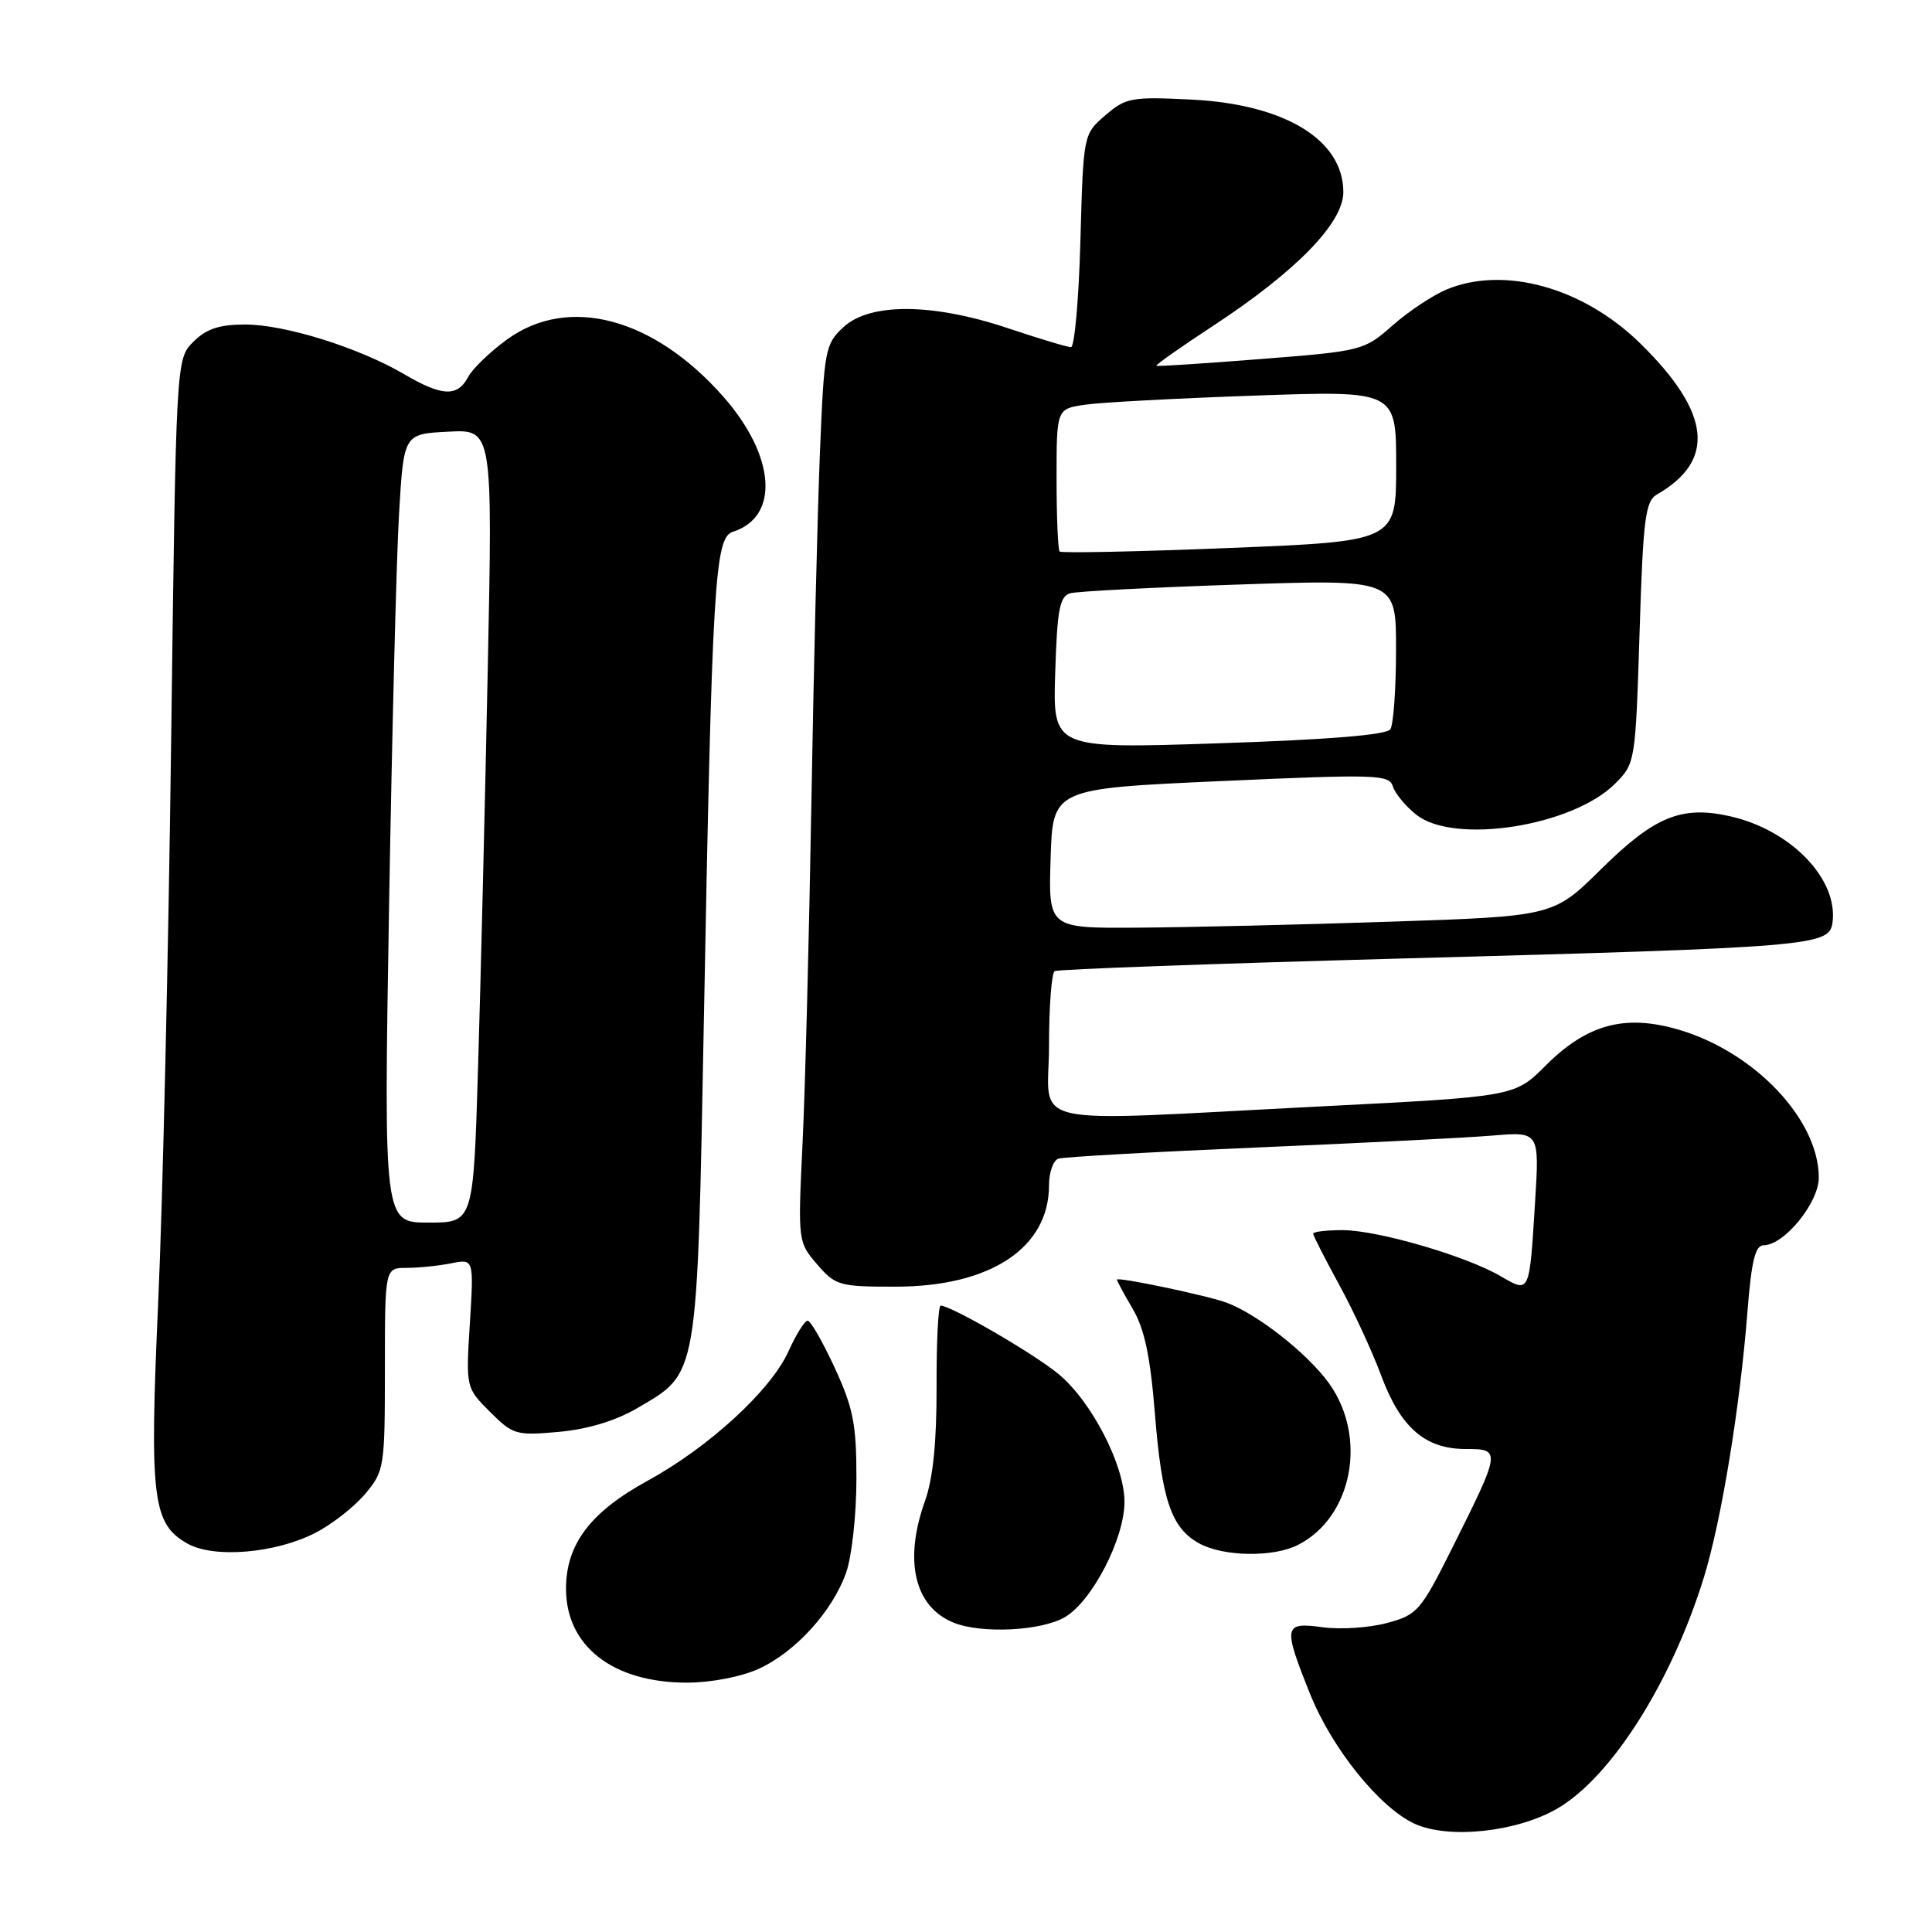 <?xml version="1.0" encoding="UTF-8" standalone="no"?>
<!DOCTYPE svg PUBLIC "-//W3C//DTD SVG 1.1//EN" "http://www.w3.org/Graphics/SVG/1.1/DTD/svg11.dtd" >
<svg xmlns="http://www.w3.org/2000/svg" xmlns:xlink="http://www.w3.org/1999/xlink" version="1.1" viewBox="0 0 256 256">
 <g >
 <path fill="currentColor"
d=" M 206.41 239.61 C 213.55 235.42 221.50 222.86 225.78 208.99 C 228.09 201.50 230.57 186.39 231.55 173.75 C 232.08 167.06 232.58 165.00 233.70 165.00 C 236.41 165.00 241.00 159.37 241.00 156.04 C 241.00 148.34 232.47 139.36 222.38 136.42 C 215.29 134.36 210.28 135.72 204.80 141.20 C 200.70 145.30 200.70 145.30 175.10 146.60 C 134.74 148.65 139.00 149.60 139.00 138.56 C 139.00 133.37 139.34 128.92 139.75 128.68 C 140.16 128.43 160.97 127.68 186.00 127.00 C 240.06 125.53 242.38 125.34 242.81 122.29 C 243.63 116.52 237.31 109.96 229.20 108.15 C 222.79 106.72 219.21 108.19 212.13 115.19 C 205.83 121.41 205.83 121.41 184.17 122.13 C 172.25 122.53 157.20 122.88 150.71 122.92 C 138.92 123.00 138.92 123.00 139.21 113.75 C 139.50 104.50 139.50 104.50 161.76 103.50 C 182.48 102.57 184.07 102.62 184.57 104.22 C 184.87 105.17 186.28 106.86 187.69 107.97 C 192.73 111.94 208.36 109.48 214.01 103.84 C 216.68 101.17 216.71 100.98 217.25 83.84 C 217.72 68.70 218.01 66.41 219.56 65.52 C 227.39 61.01 226.70 54.69 217.36 45.52 C 209.79 38.09 199.30 35.18 191.65 38.37 C 189.84 39.13 186.63 41.27 184.52 43.12 C 180.75 46.45 180.48 46.52 167.10 47.57 C 159.62 48.16 153.38 48.57 153.23 48.47 C 153.07 48.37 156.49 45.96 160.81 43.13 C 171.77 35.93 178.00 29.53 178.00 25.46 C 178.00 18.54 170.28 13.83 157.94 13.20 C 149.93 12.80 149.19 12.93 146.46 15.28 C 143.55 17.79 143.55 17.79 143.16 31.89 C 142.95 39.65 142.38 46.00 141.91 46.00 C 141.43 46.00 137.69 44.87 133.59 43.50 C 123.61 40.15 115.27 40.09 111.76 43.35 C 109.33 45.60 109.20 46.33 108.64 60.10 C 108.32 68.02 107.81 88.90 107.51 106.50 C 107.21 124.10 106.69 144.36 106.34 151.53 C 105.72 164.47 105.73 164.58 108.27 167.53 C 110.71 170.35 111.22 170.50 118.67 170.49 C 131.23 170.49 139.00 165.35 139.00 157.06 C 139.00 155.34 139.56 153.75 140.25 153.53 C 140.94 153.30 152.75 152.64 166.50 152.05 C 180.25 151.47 194.31 150.76 197.74 150.47 C 203.98 149.95 203.98 149.95 203.41 159.22 C 202.64 171.56 202.73 171.36 198.79 169.07 C 194.13 166.38 182.50 163.00 177.89 163.00 C 175.75 163.00 174.00 163.21 174.00 163.47 C 174.00 163.72 175.55 166.76 177.44 170.22 C 179.33 173.67 181.83 179.08 183.00 182.23 C 185.57 189.16 188.83 192.00 194.20 192.00 C 198.93 192.00 198.91 192.15 192.38 205.21 C 188.24 213.47 187.81 213.98 183.77 215.06 C 181.43 215.69 177.60 215.94 175.26 215.62 C 170.08 214.91 169.98 215.44 173.59 224.45 C 176.48 231.68 182.82 239.54 187.45 241.66 C 192.00 243.73 201.04 242.75 206.41 239.61 Z  M 100.51 221.14 C 105.40 218.91 110.33 213.49 112.13 208.34 C 112.87 206.23 113.48 200.68 113.48 196.00 C 113.49 188.74 113.07 186.59 110.61 181.25 C 109.02 177.81 107.41 175.00 107.02 175.00 C 106.62 175.00 105.48 176.83 104.47 179.07 C 102.15 184.21 93.93 191.77 85.79 196.22 C 78.22 200.36 75.00 204.63 75.00 210.51 C 75.00 218.13 81.21 222.95 91.00 222.96 C 94.19 222.96 98.19 222.19 100.51 221.14 Z  M 141.12 214.27 C 144.73 212.14 149.00 203.86 149.00 199.00 C 149.00 194.13 144.62 185.66 140.24 182.05 C 136.97 179.35 126.02 173.00 124.64 173.00 C 124.32 173.00 124.08 177.84 124.10 183.75 C 124.12 191.07 123.63 195.90 122.57 198.88 C 119.73 206.80 121.16 212.91 126.36 215.01 C 130.07 216.51 138.00 216.11 141.12 214.27 Z  M 41.75 203.13 C 43.95 202.01 46.93 199.68 48.37 197.97 C 50.92 194.94 51.00 194.45 51.00 181.42 C 51.00 168.00 51.00 168.00 53.88 168.00 C 55.46 168.00 58.11 167.73 59.77 167.40 C 62.79 166.79 62.79 166.79 62.26 175.34 C 61.73 183.88 61.73 183.88 64.92 187.07 C 67.97 190.12 68.39 190.24 74.06 189.73 C 77.91 189.38 81.58 188.26 84.49 186.56 C 92.55 181.83 92.36 182.96 93.26 135.50 C 94.36 76.90 94.70 71.23 97.12 70.46 C 103.33 68.49 102.76 60.42 95.86 52.58 C 86.62 42.08 75.33 39.08 67.20 44.97 C 64.95 46.60 62.61 48.85 62.02 49.97 C 60.60 52.62 58.58 52.53 53.55 49.58 C 47.54 46.06 37.75 43.00 32.49 43.00 C 29.05 43.00 27.34 43.57 25.62 45.29 C 23.33 47.58 23.33 47.58 22.68 98.04 C 22.33 125.79 21.56 159.23 20.97 172.34 C 19.79 198.58 20.19 201.90 24.83 204.53 C 28.32 206.51 36.44 205.84 41.75 203.13 Z  M 171.97 204.72 C 179.22 201.05 181.25 190.40 176.06 183.24 C 173.20 179.30 166.58 174.10 162.50 172.60 C 159.88 171.64 148.00 169.15 148.00 169.56 C 148.00 169.74 148.95 171.49 150.10 173.45 C 151.65 176.07 152.42 179.74 153.03 187.30 C 153.95 198.83 155.21 202.50 158.94 204.53 C 162.14 206.27 168.72 206.37 171.97 204.72 Z  M 139.82 89.16 C 140.08 80.75 140.41 79.01 141.82 78.61 C 142.74 78.35 152.84 77.83 164.25 77.45 C 185.00 76.76 185.00 76.76 184.98 86.13 C 184.98 91.28 184.64 96.01 184.23 96.63 C 183.75 97.38 176.02 98.01 161.50 98.49 C 139.50 99.22 139.50 99.22 139.82 89.16 Z  M 140.41 73.08 C 140.19 72.85 140.00 68.51 140.00 63.42 C 140.00 54.18 140.00 54.18 143.75 53.63 C 145.81 53.32 155.94 52.78 166.25 52.42 C 185.00 51.76 185.00 51.76 185.00 61.74 C 185.00 71.72 185.00 71.72 162.91 72.61 C 150.76 73.10 140.64 73.31 140.41 73.08 Z  M 51.55 120.25 C 51.94 97.29 52.53 73.78 52.88 68.00 C 53.50 57.50 53.50 57.50 59.39 57.20 C 65.28 56.89 65.28 56.89 64.63 88.70 C 64.27 106.19 63.70 129.84 63.35 141.25 C 62.73 162.00 62.73 162.00 56.79 162.00 C 50.85 162.00 50.85 162.00 51.55 120.25 Z "/>
</g>
</svg>